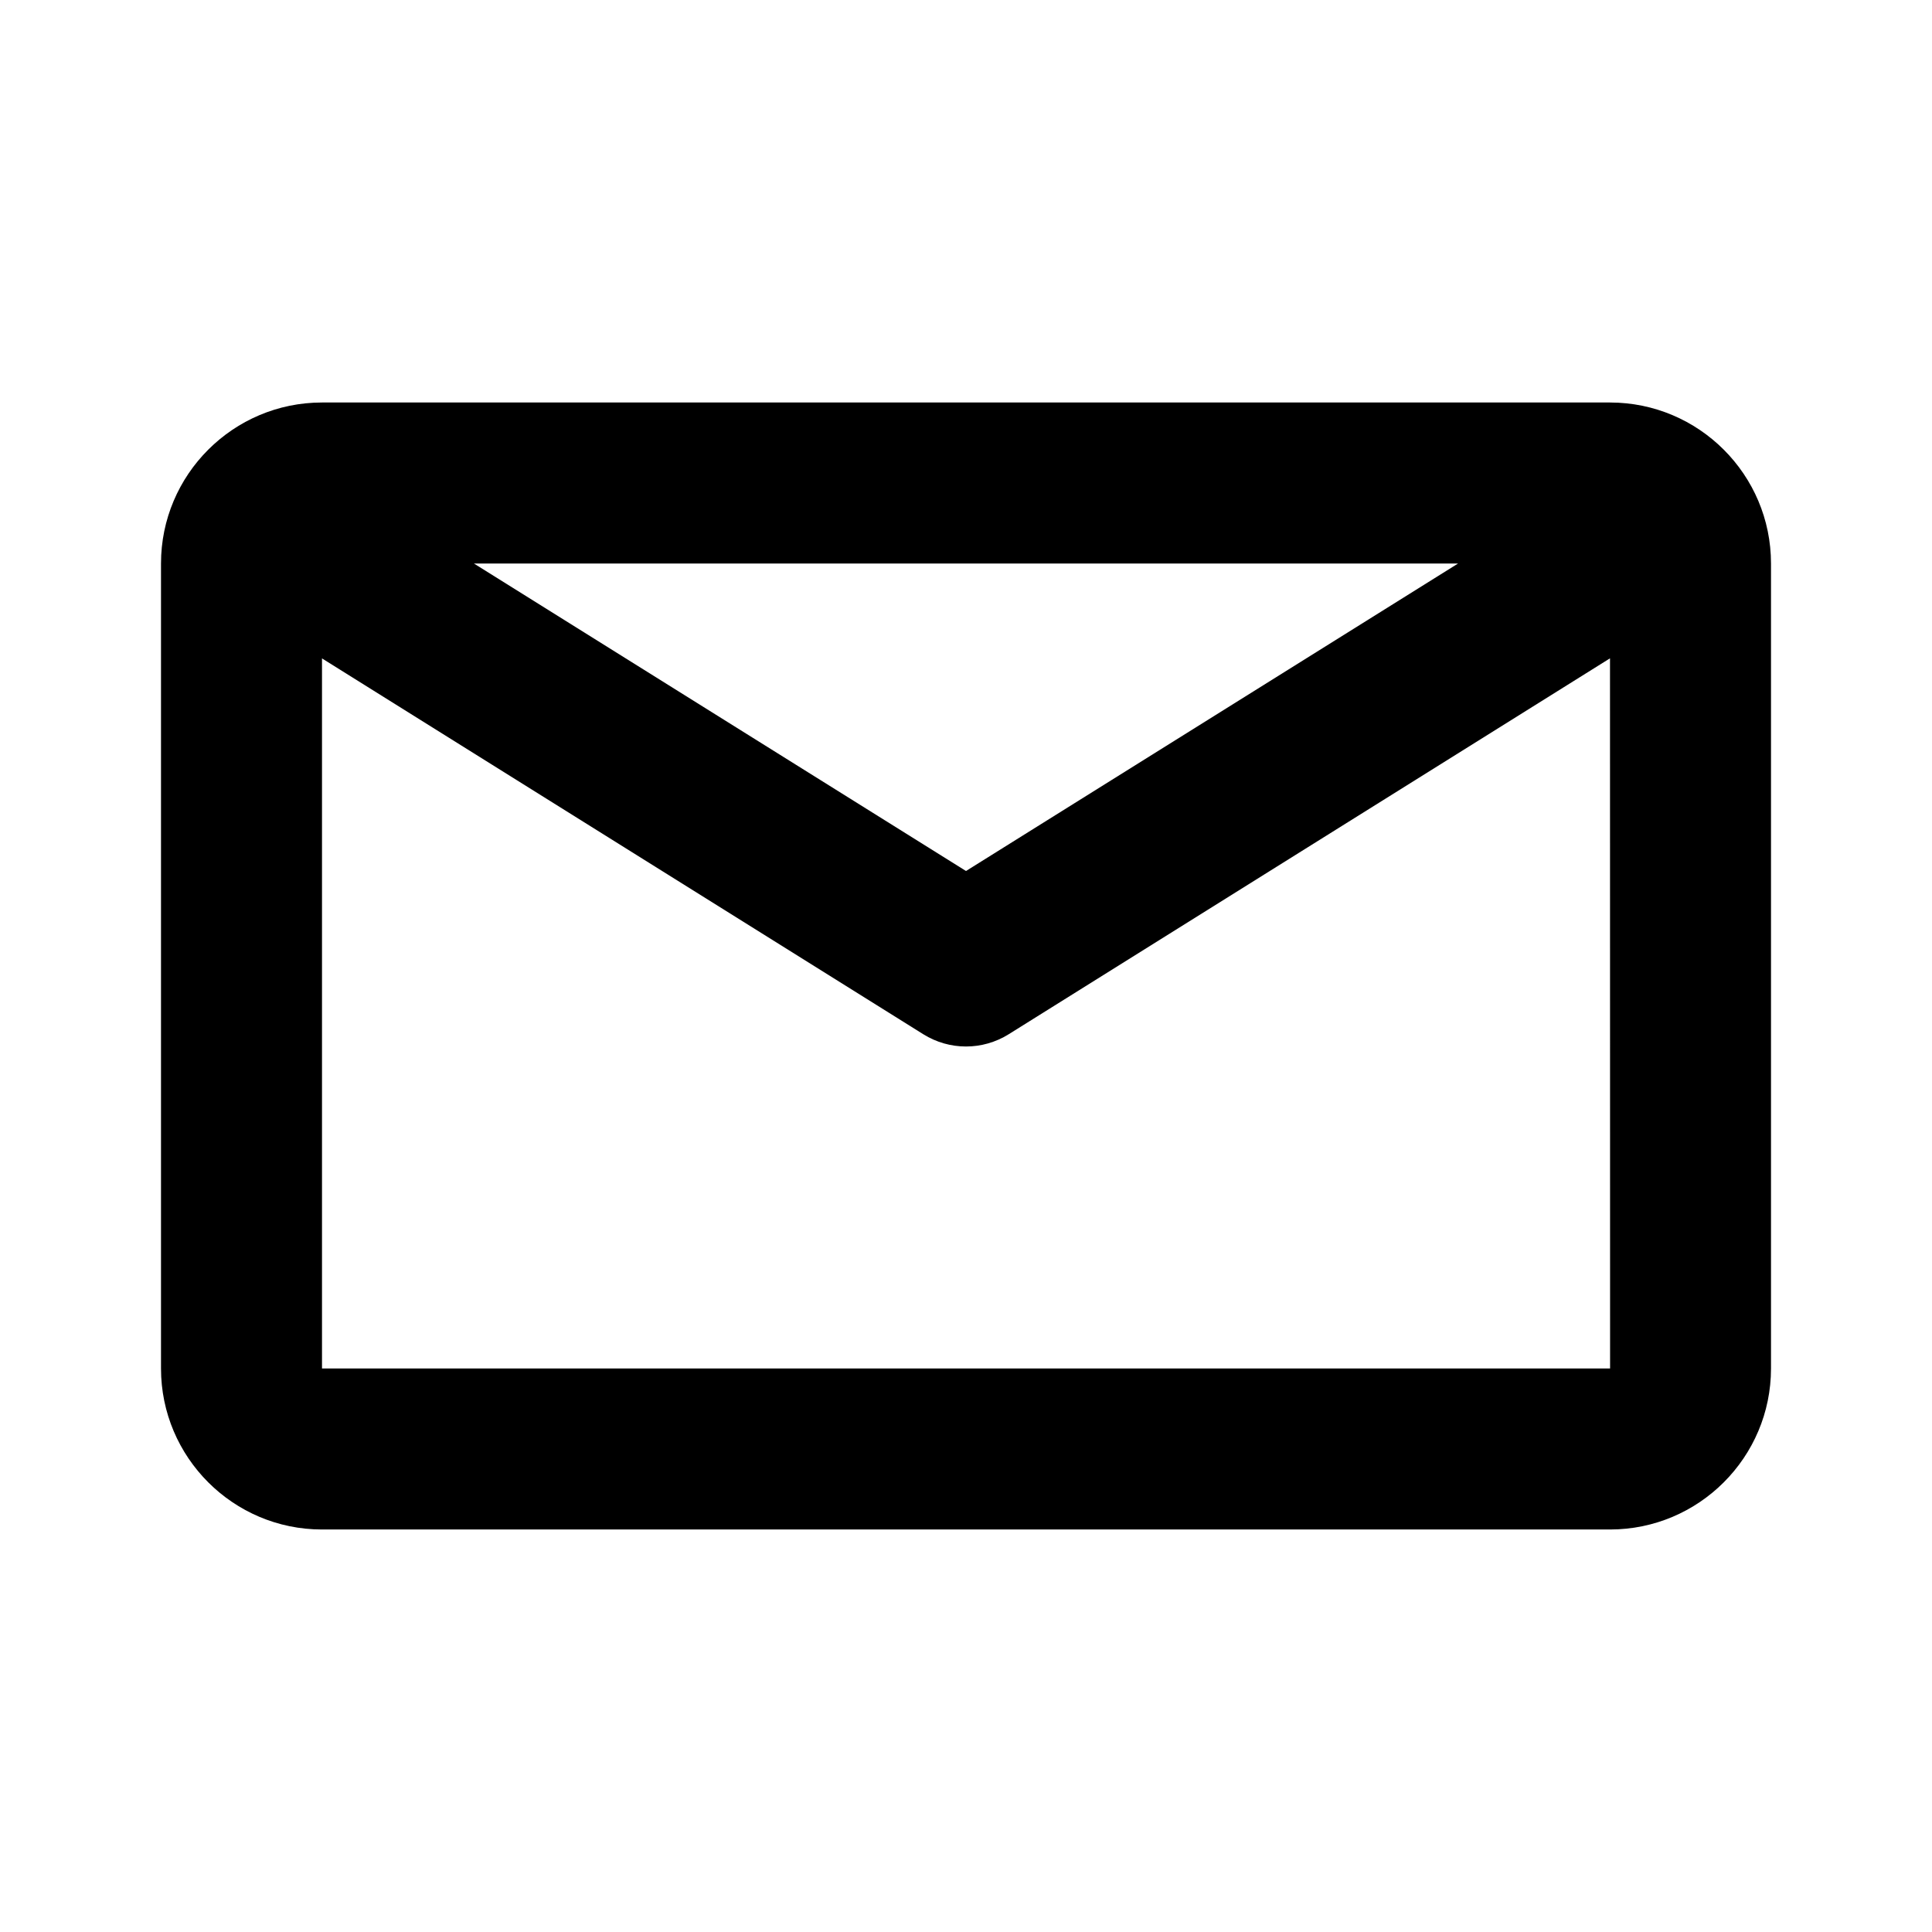 <svg width="24" height="24" xmlns="http://www.w3.org/2000/svg"><g ><path d="M20 5H4c-1.103 0-2 .897-2 2v10c0 1.103.897 2 2 2h16c1.103 0 2-.897 2-2V7c0-1.103-.897-2-2-2zm-1.887 2L12 10.82 5.887 7h12.226zM4 17V8.179l7.47 4.669c.162.101.346.152.53.152.184 0 .368-.051.53-.152L20 8.178 20.001 17H4z"/></g></svg>
